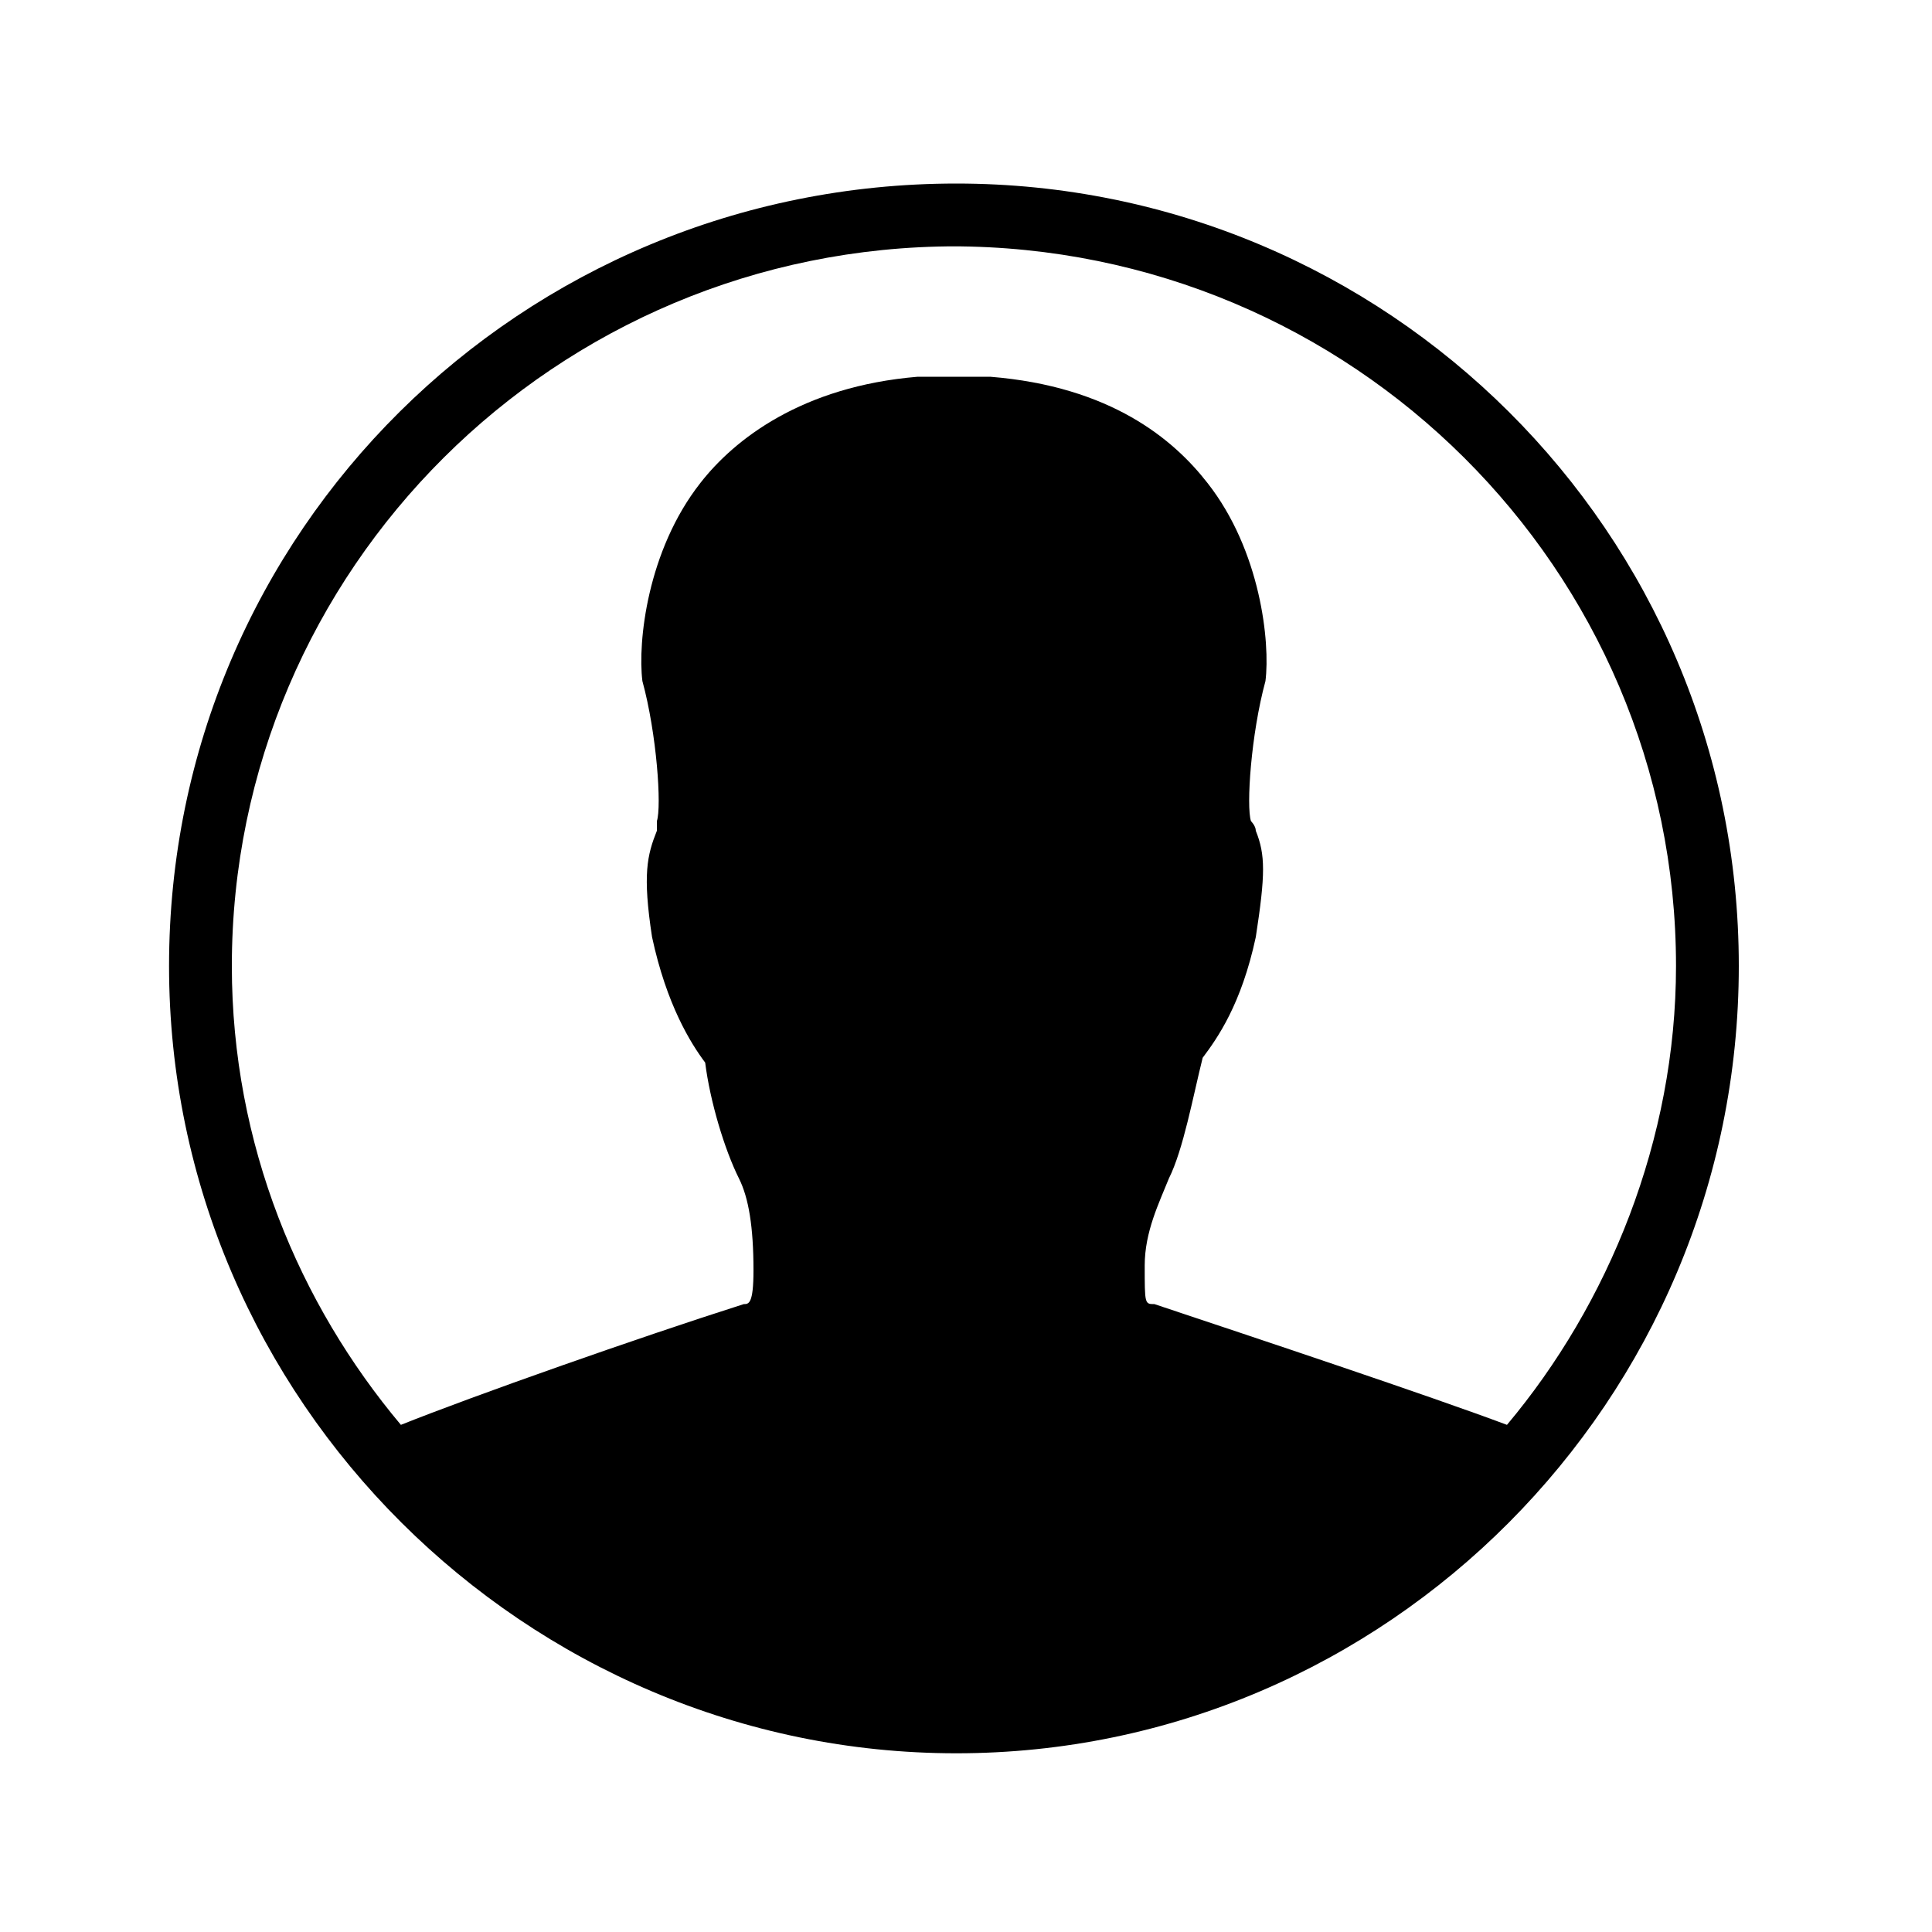 <?xml version="1.0"?><svg fill="currentColor" xmlns="http://www.w3.org/2000/svg" width="40" height="40" viewBox="0 0 40 40"><path d="m19.8 3.8c8.9 0 16.2 7.2 16.2 16.2s-7.3 16.3-16.2 16.3-16.3-7.3-16.3-16.3 7.3-16.2 16.3-16.2z m0 1.3c-8.3 0-15 6.7-15 14.9 0 3.7 1.4 7 3.5 9.5 1.5-0.6 4.9-1.8 7.1-2.5 0.1 0 0.2 0 0.2-0.7 0-0.9-0.1-1.5-0.3-1.9-0.3-0.6-0.6-1.6-0.7-2.4-0.3-0.4-0.8-1.2-1.1-2.6-0.2-1.3-0.1-1.7 0.1-2.2v-0.2c0.1-0.3 0-1.8-0.3-2.9-0.1-0.8 0.1-2.7 1.2-4.1 0.7-0.9 2.1-2 4.5-2.2h1.5c2.5 0.2 3.8 1.3 4.5 2.2 1.1 1.4 1.3 3.3 1.2 4.1-0.3 1.1-0.4 2.6-0.3 2.9 0 0 0.1 0.1 0.1 0.2 0.2 0.5 0.2 0.9 0 2.2-0.3 1.4-0.8 2.1-1.1 2.5-0.2 0.8-0.4 1.9-0.7 2.5-0.2 0.5-0.5 1.1-0.5 1.8 0 0.8 0 0.8 0.2 0.8 2.1 0.7 5.7 1.9 7.3 2.5 2.1-2.5 3.5-5.9 3.5-9.5 0-8.2-6.7-14.9-15-14.9z"></path></svg>
